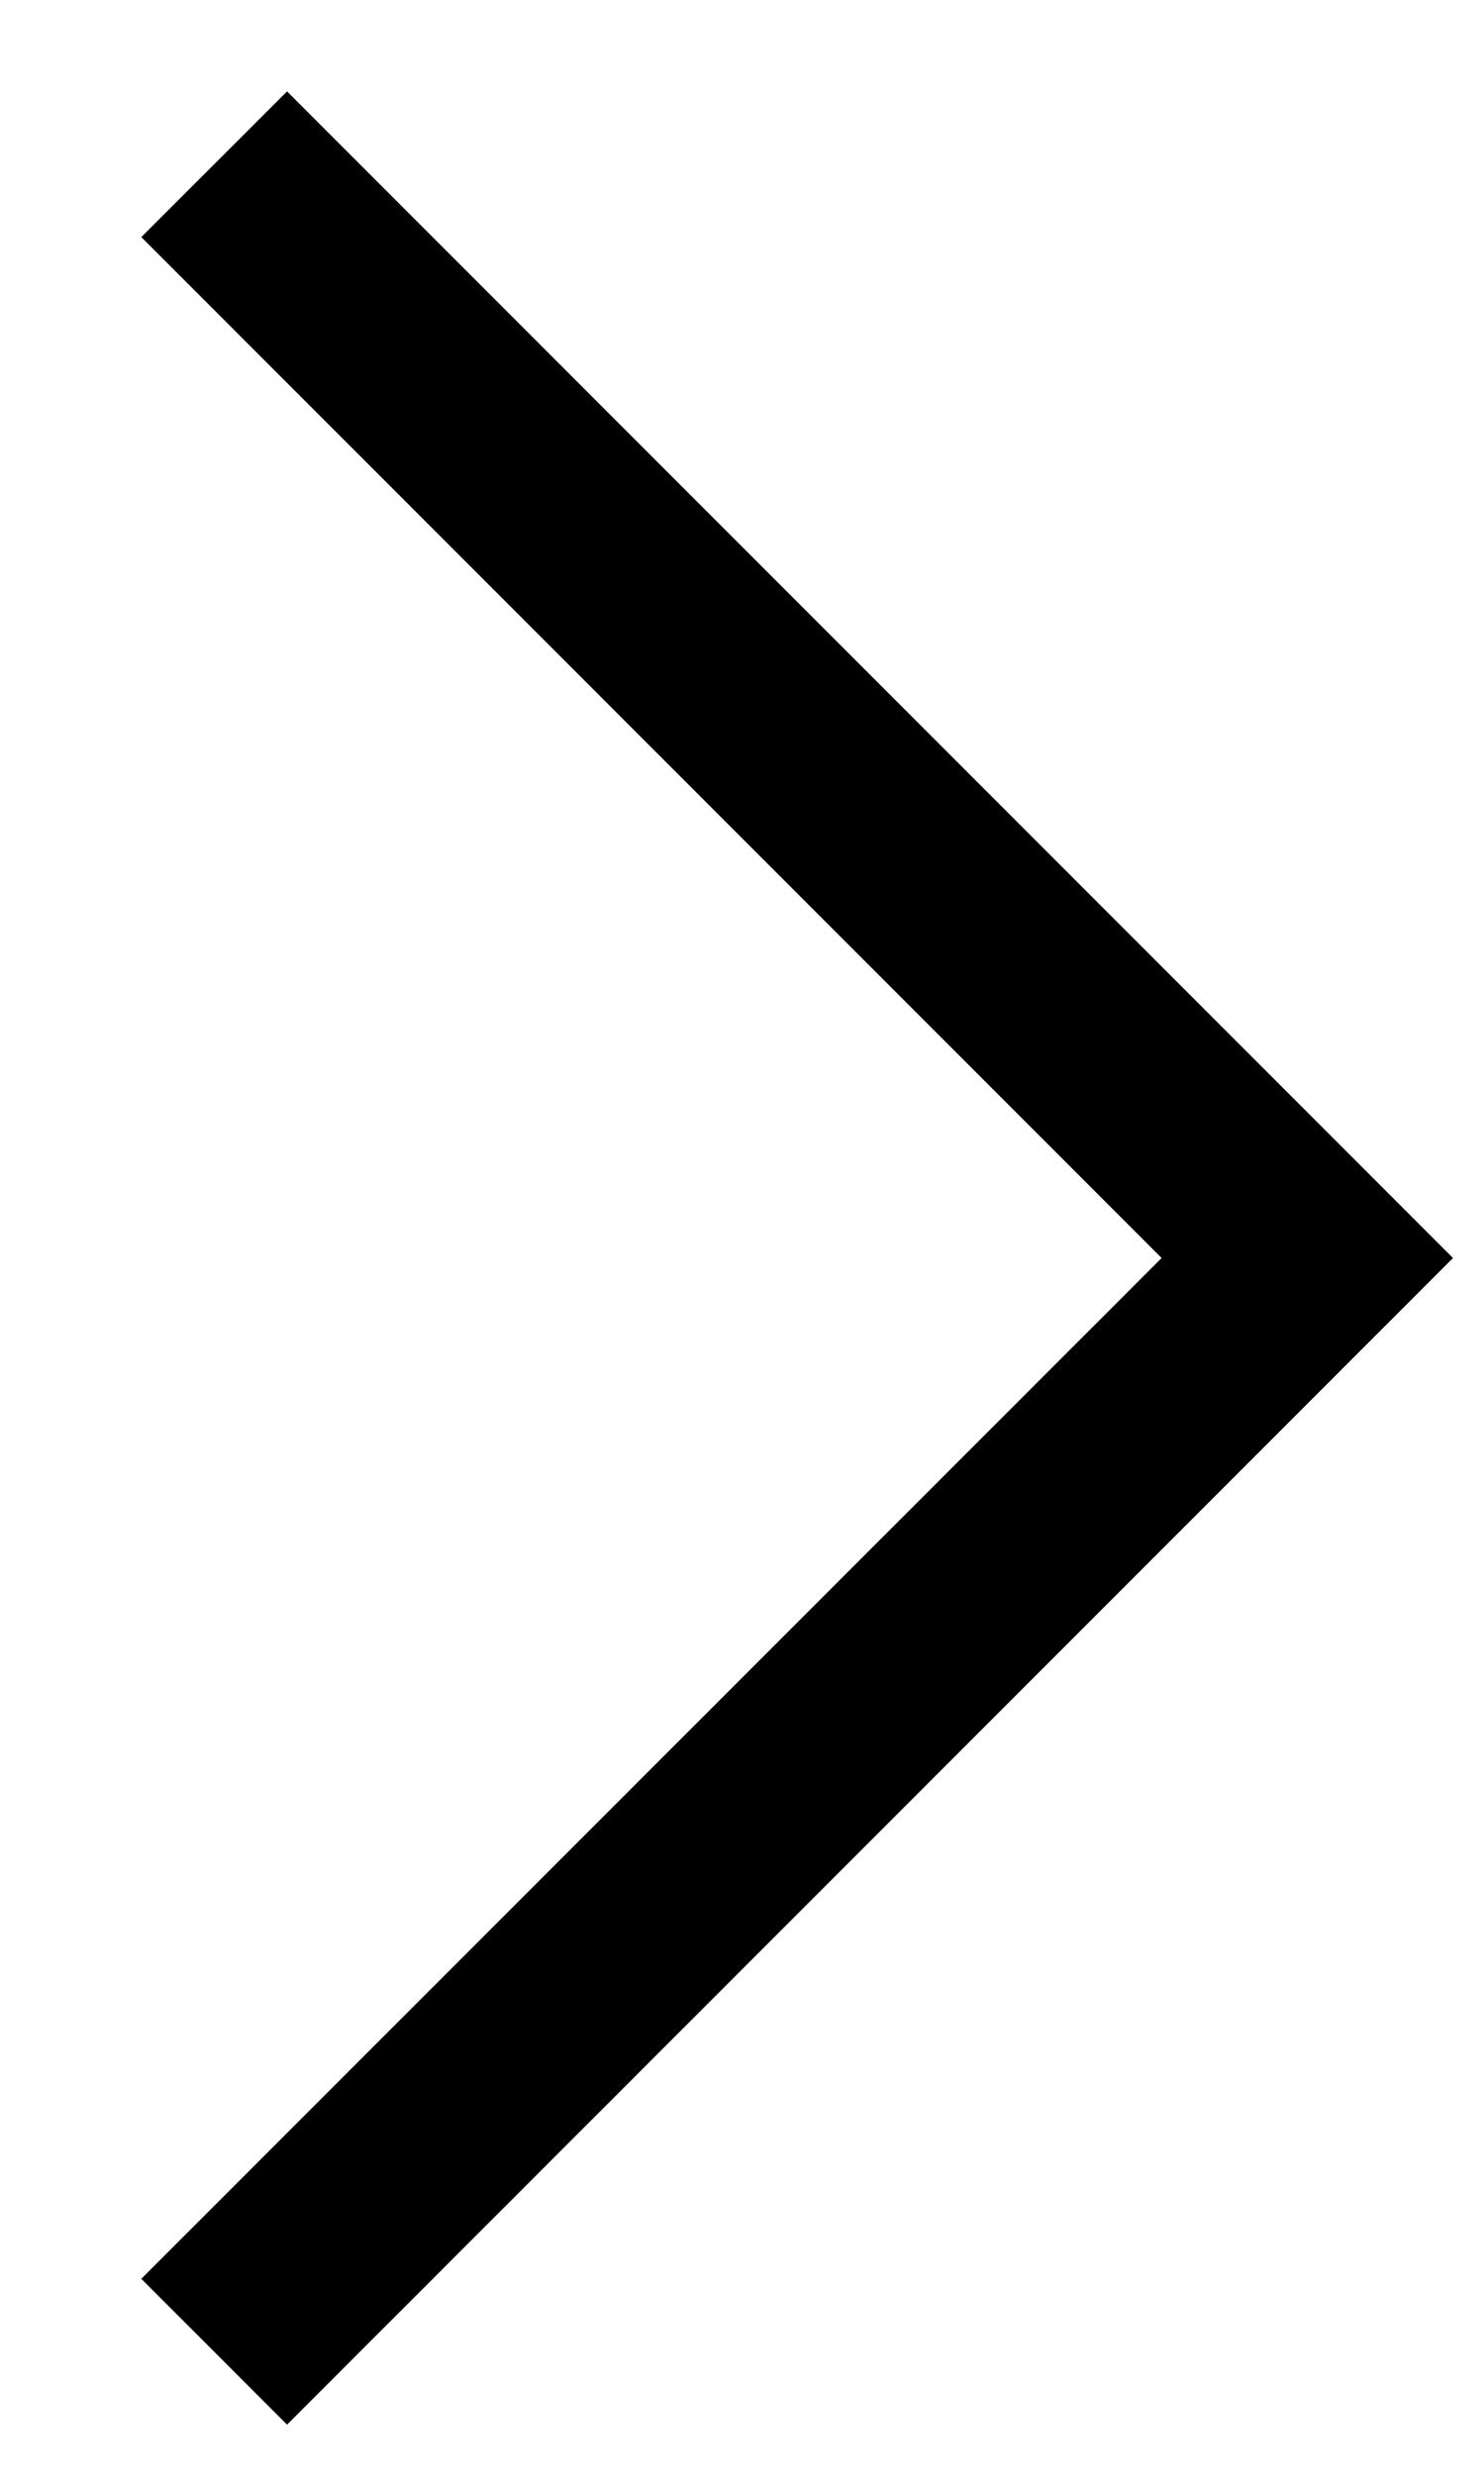 <svg width="9" height="15" viewBox="0 0 9 15" fill="none" xmlns="http://www.w3.org/2000/svg">
<path d="M1.741 14.696L8.812 7.625L1.741 0.554L0.857 1.437L7.045 7.625L0.857 13.812L1.741 14.696Z" fill="black"/>
</svg>
